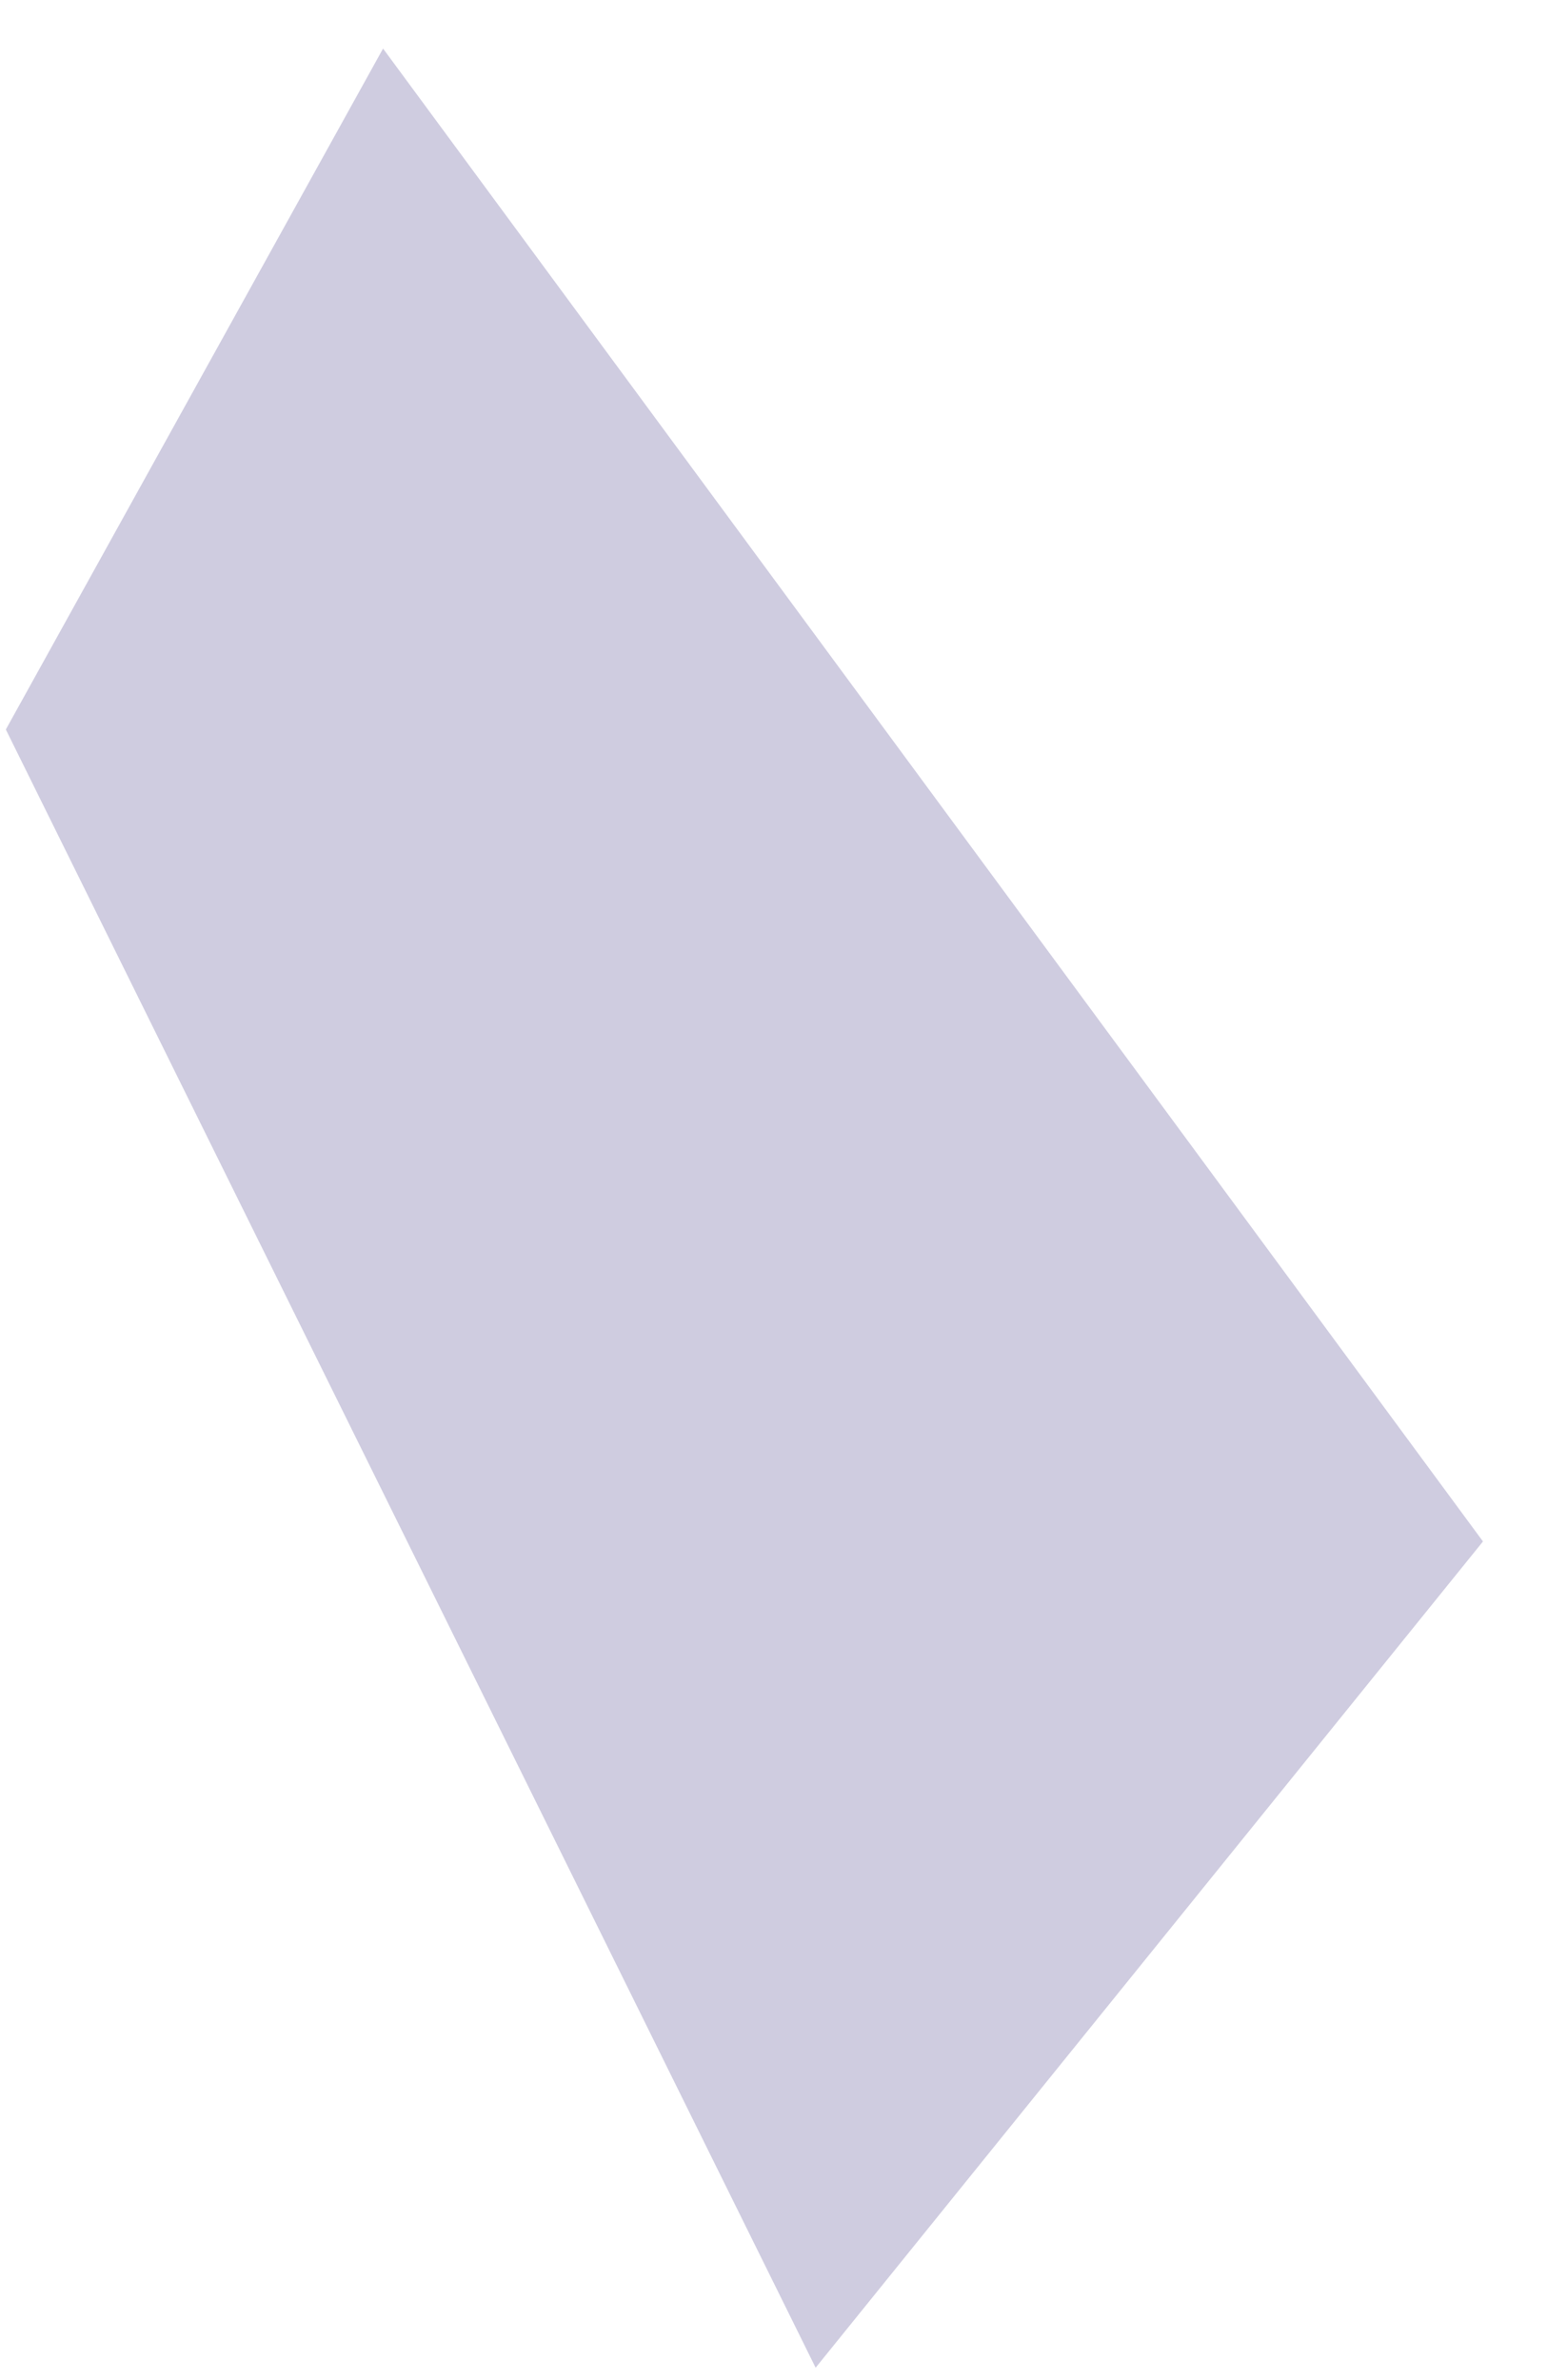 <?xml version="1.0" encoding="UTF-8" standalone="no"?><svg width='13' height='20' viewBox='0 0 13 20' fill='none' xmlns='http://www.w3.org/2000/svg'>
<path d='M12.462 12.953L6.854 19.896L0.049 6.13L3.219 0.408L12.462 12.953Z' fill='#CFCCE0'/>
</svg>
